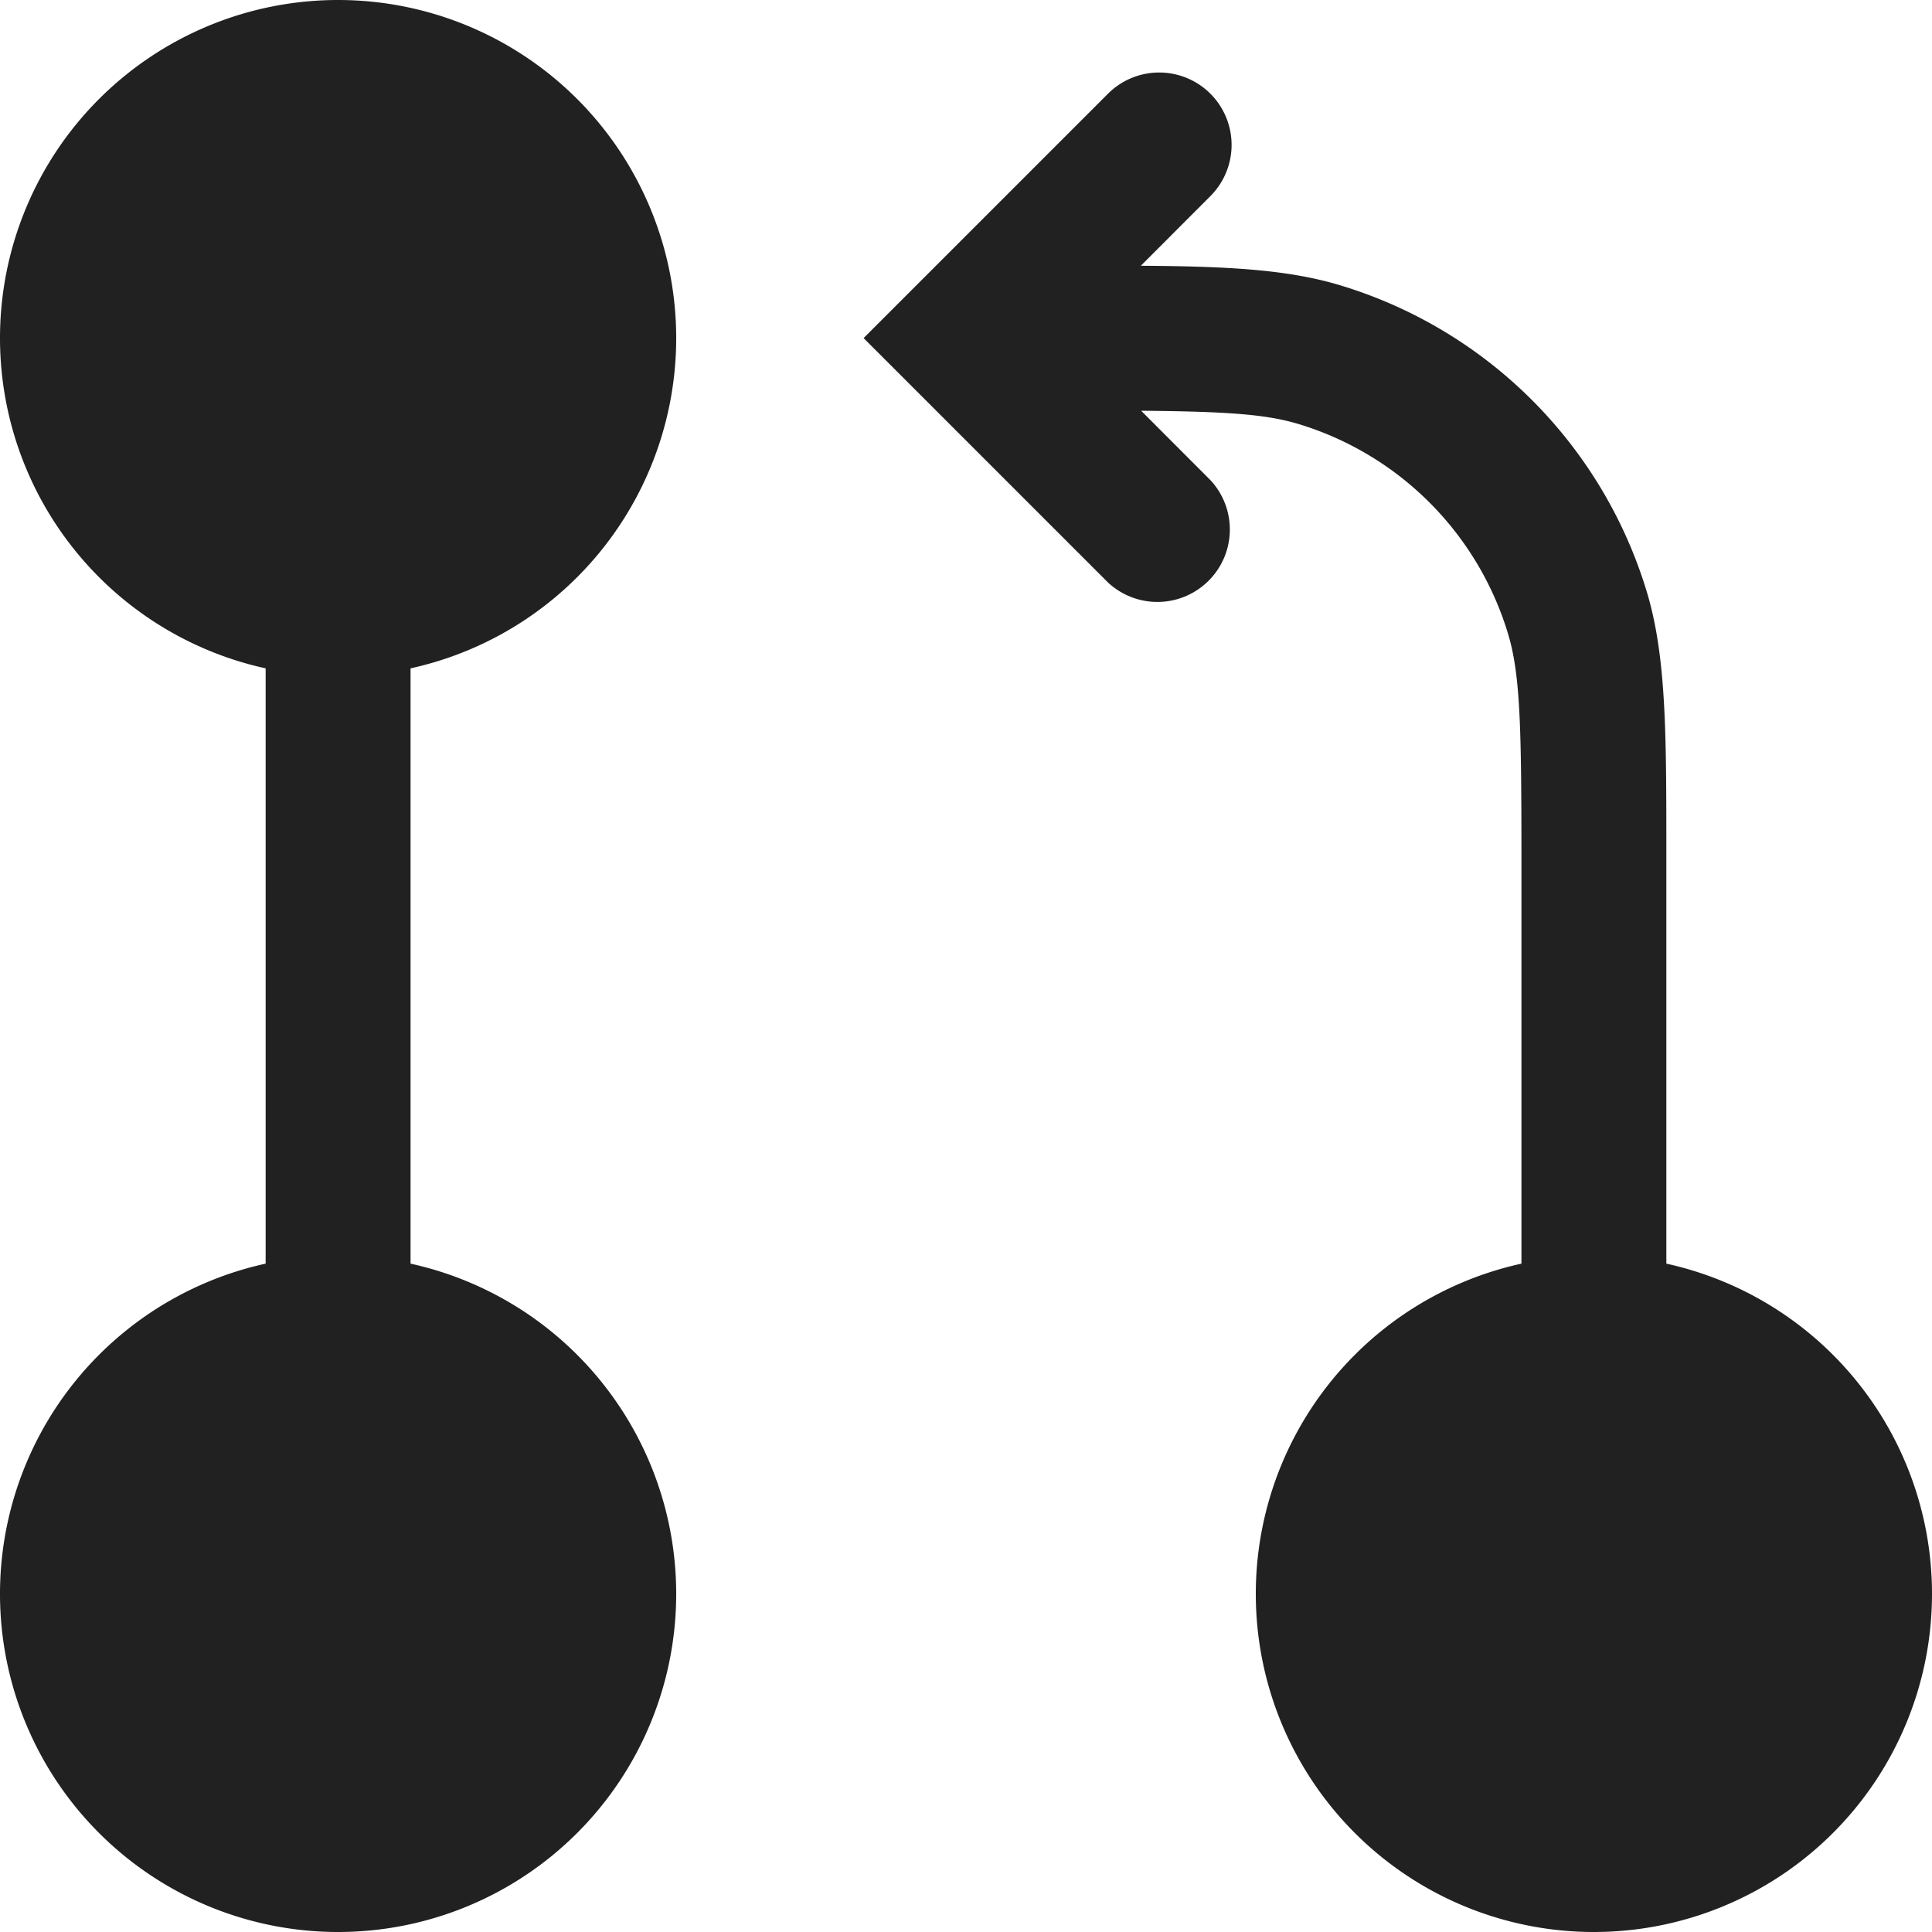<svg xmlns="http://www.w3.org/2000/svg" width="20" height="20" fill="none" viewBox="0 0 20 20"><path fill="#212121" fill-rule="evenodd" d="M3.5 5.75a.75.75 0 0 1 .75.75v7a.75.75 0 0 1-1.5 0v-7a.75.75 0 0 1 .75-.75ZM12.53.97a.75.75 0 0 1 0 1.06l-.72.721c.89.006 1.52.037 2.069.204a4.75 4.75 0 0 1 3.167 3.166c.205.676.204 1.478.204 2.736V13.5a.75.75 0 0 1-1.5 0V9c0-1.45-.008-2.009-.14-2.443a3.25 3.25 0 0 0-2.166-2.167c-.342-.104-.761-.13-1.631-.138l.717.718a.75.75 0 0 1-1.06 1.06L8.94 3.5 11.47.97a.75.75 0 0 1 1.06 0Z" clip-rule="evenodd"/><path fill="#212121" d="M3.5 7a3.5 3.5 0 1 0 0-7 3.5 3.5 0 0 0 0 7ZM7 16.5a3.5 3.5 0 1 1-7 0 3.5 3.5 0 0 1 7 0Zm13 0a3.5 3.5 0 1 1-7 0 3.5 3.5 0 0 1 7 0Z"/></svg>